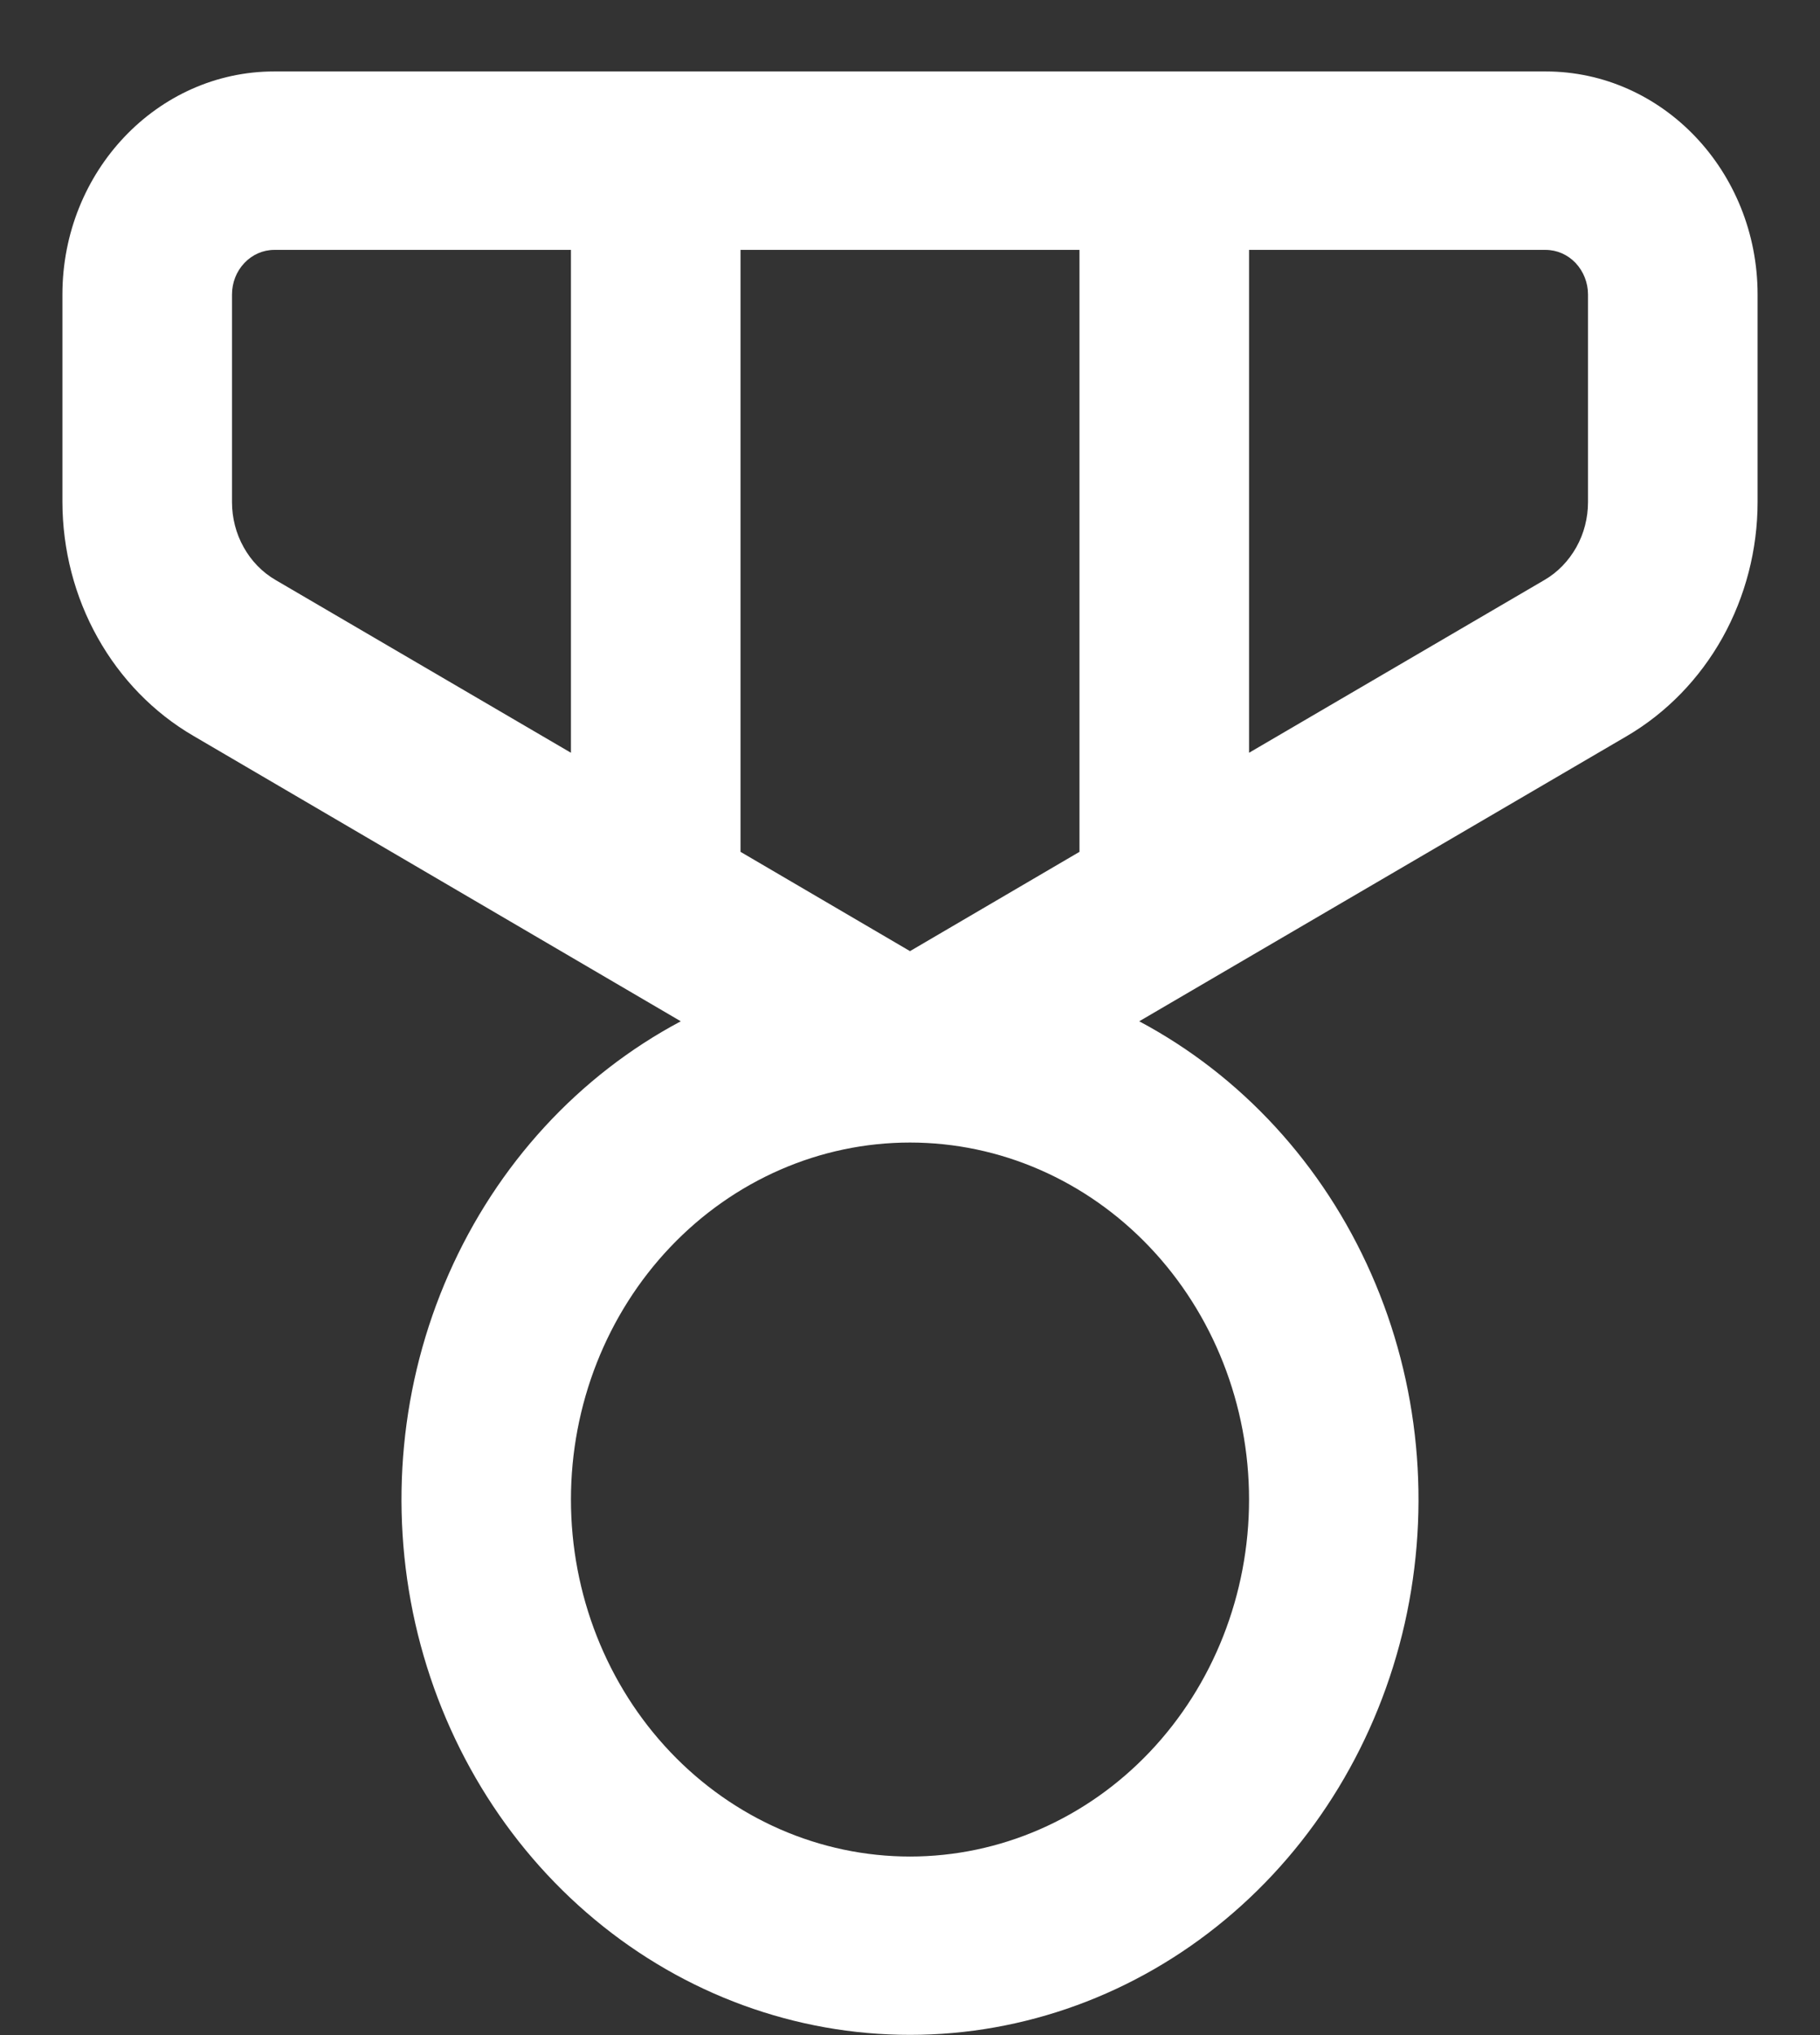 <svg width="17" height="19" viewBox="0 0 17 19" fill="none" xmlns="http://www.w3.org/2000/svg">
<rect x="0" y="0" width="17" height="19" fill="#333333" stroke="none"/>
<path d="M2.562 0.667C1.47 0.667 0.583 1.6 0.583 2.75V4.687C0.584 5.132 0.697 5.57 0.912 5.953C1.127 6.337 1.435 6.654 1.806 6.87L6.359 9.535C5.405 10.042 4.642 10.872 4.192 11.893C3.742 12.912 3.632 14.062 3.879 15.157C4.127 16.251 4.717 17.225 5.556 17.922C6.394 18.619 7.431 18.998 8.5 18.998C9.568 18.998 10.606 18.619 11.444 17.922C12.283 17.225 12.873 16.251 13.121 15.157C13.368 14.062 13.258 12.912 12.808 11.893C12.358 10.872 11.594 10.042 10.641 9.535L15.196 6.872C15.566 6.655 15.874 6.338 16.089 5.954C16.303 5.57 16.417 5.132 16.417 4.687V2.75C16.417 1.6 15.53 0.667 14.437 0.667H2.562ZM2.167 2.75C2.167 2.639 2.208 2.534 2.283 2.455C2.357 2.377 2.457 2.333 2.562 2.333H5.333V7.028L2.574 5.415C2.45 5.343 2.347 5.237 2.276 5.109C2.204 4.981 2.167 4.835 2.167 4.687V2.75ZM6.917 7.953V2.333H10.083V7.953L8.5 8.88L6.917 7.953ZM11.667 7.028V2.333H14.437C14.542 2.333 14.643 2.377 14.717 2.455C14.791 2.534 14.833 2.639 14.833 2.75V4.687C14.833 4.835 14.796 4.981 14.724 5.109C14.652 5.237 14.55 5.343 14.426 5.415L11.667 7.028ZM11.667 14C11.667 14.884 11.333 15.732 10.739 16.357C10.145 16.982 9.34 17.333 8.5 17.333C7.66 17.333 6.855 16.982 6.261 16.357C5.667 15.732 5.333 14.884 5.333 14C5.333 13.116 5.667 12.268 6.261 11.643C6.855 11.018 7.66 10.667 8.5 10.667C9.34 10.667 10.145 11.018 10.739 11.643C11.333 12.268 11.667 13.116 11.667 14Z" fill="white"/>
</svg>
